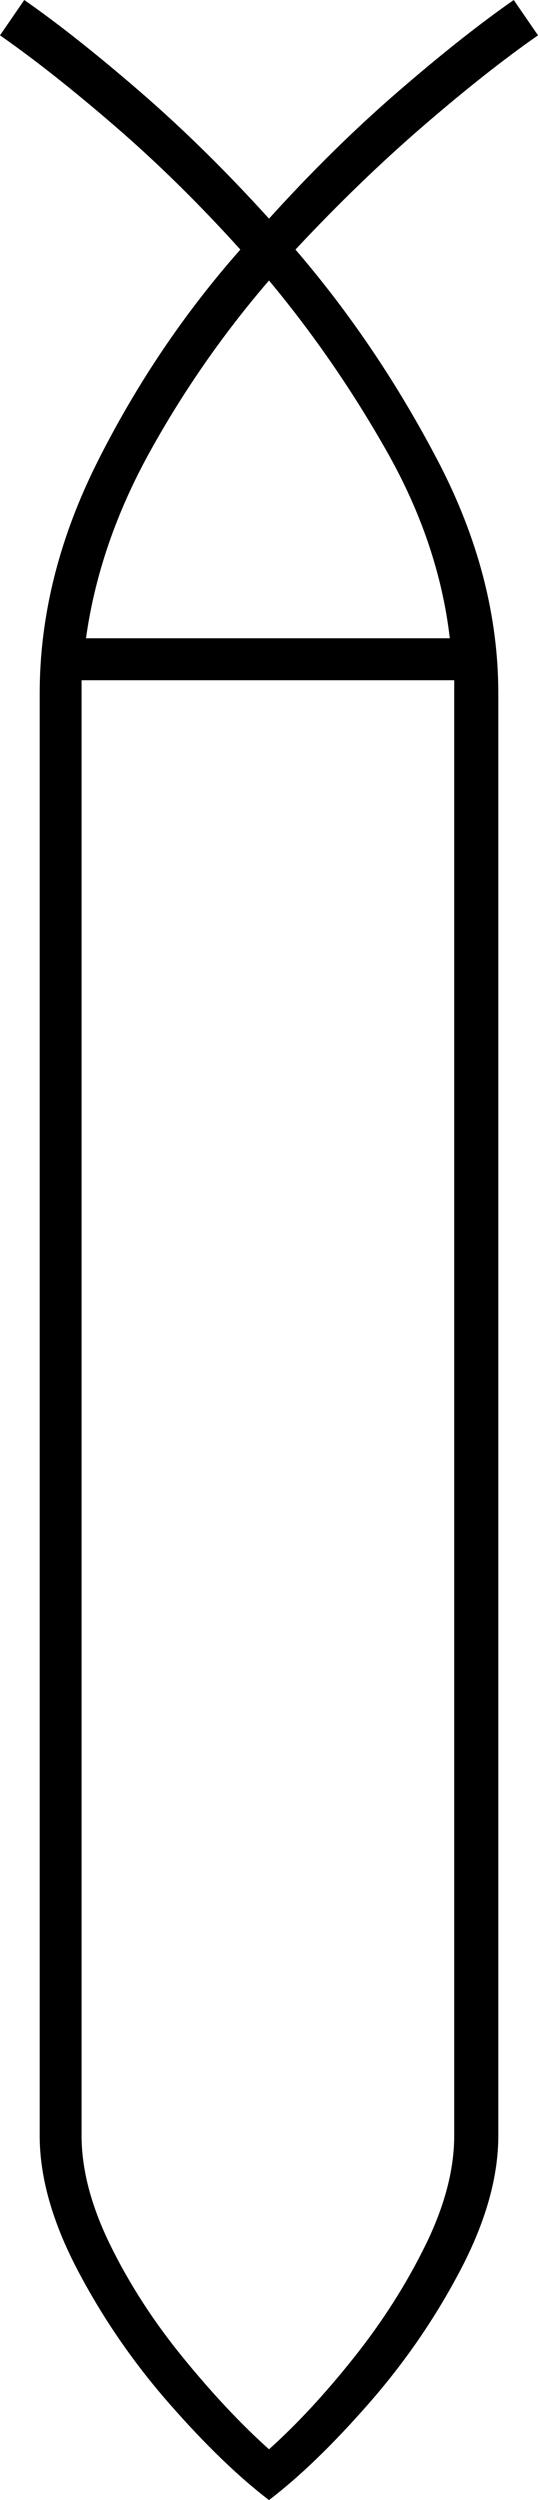 <svg xmlns="http://www.w3.org/2000/svg" viewBox="-10 0 244 1132"><path d="M112 1132q-21-16-45.5-44T25 1027.5Q8 995 8 967V314q0-53 26.5-105.5T99 113Q71 82 42 57t-52-41L1 0q23 16 52.5 41.5T112 99q29-32 58.5-57.5T223 0l11 16q-23 16-52 41t-58 56q37 43 64.5 95.5T216 314v653q0 28-17 60.5t-41.5 60.5q-24.5 28-45.5 44zM29 289h165q-5-43-28.5-84.5T112 127q-31 36-54 77.5T29 289zm83 820q19-17 38.5-41.5t32.5-51q13-26.5 13-49.5V308H27v659q0 23 13 49.5t33 51q20 24.5 39 41.5z" fill="currentColor"/></svg>